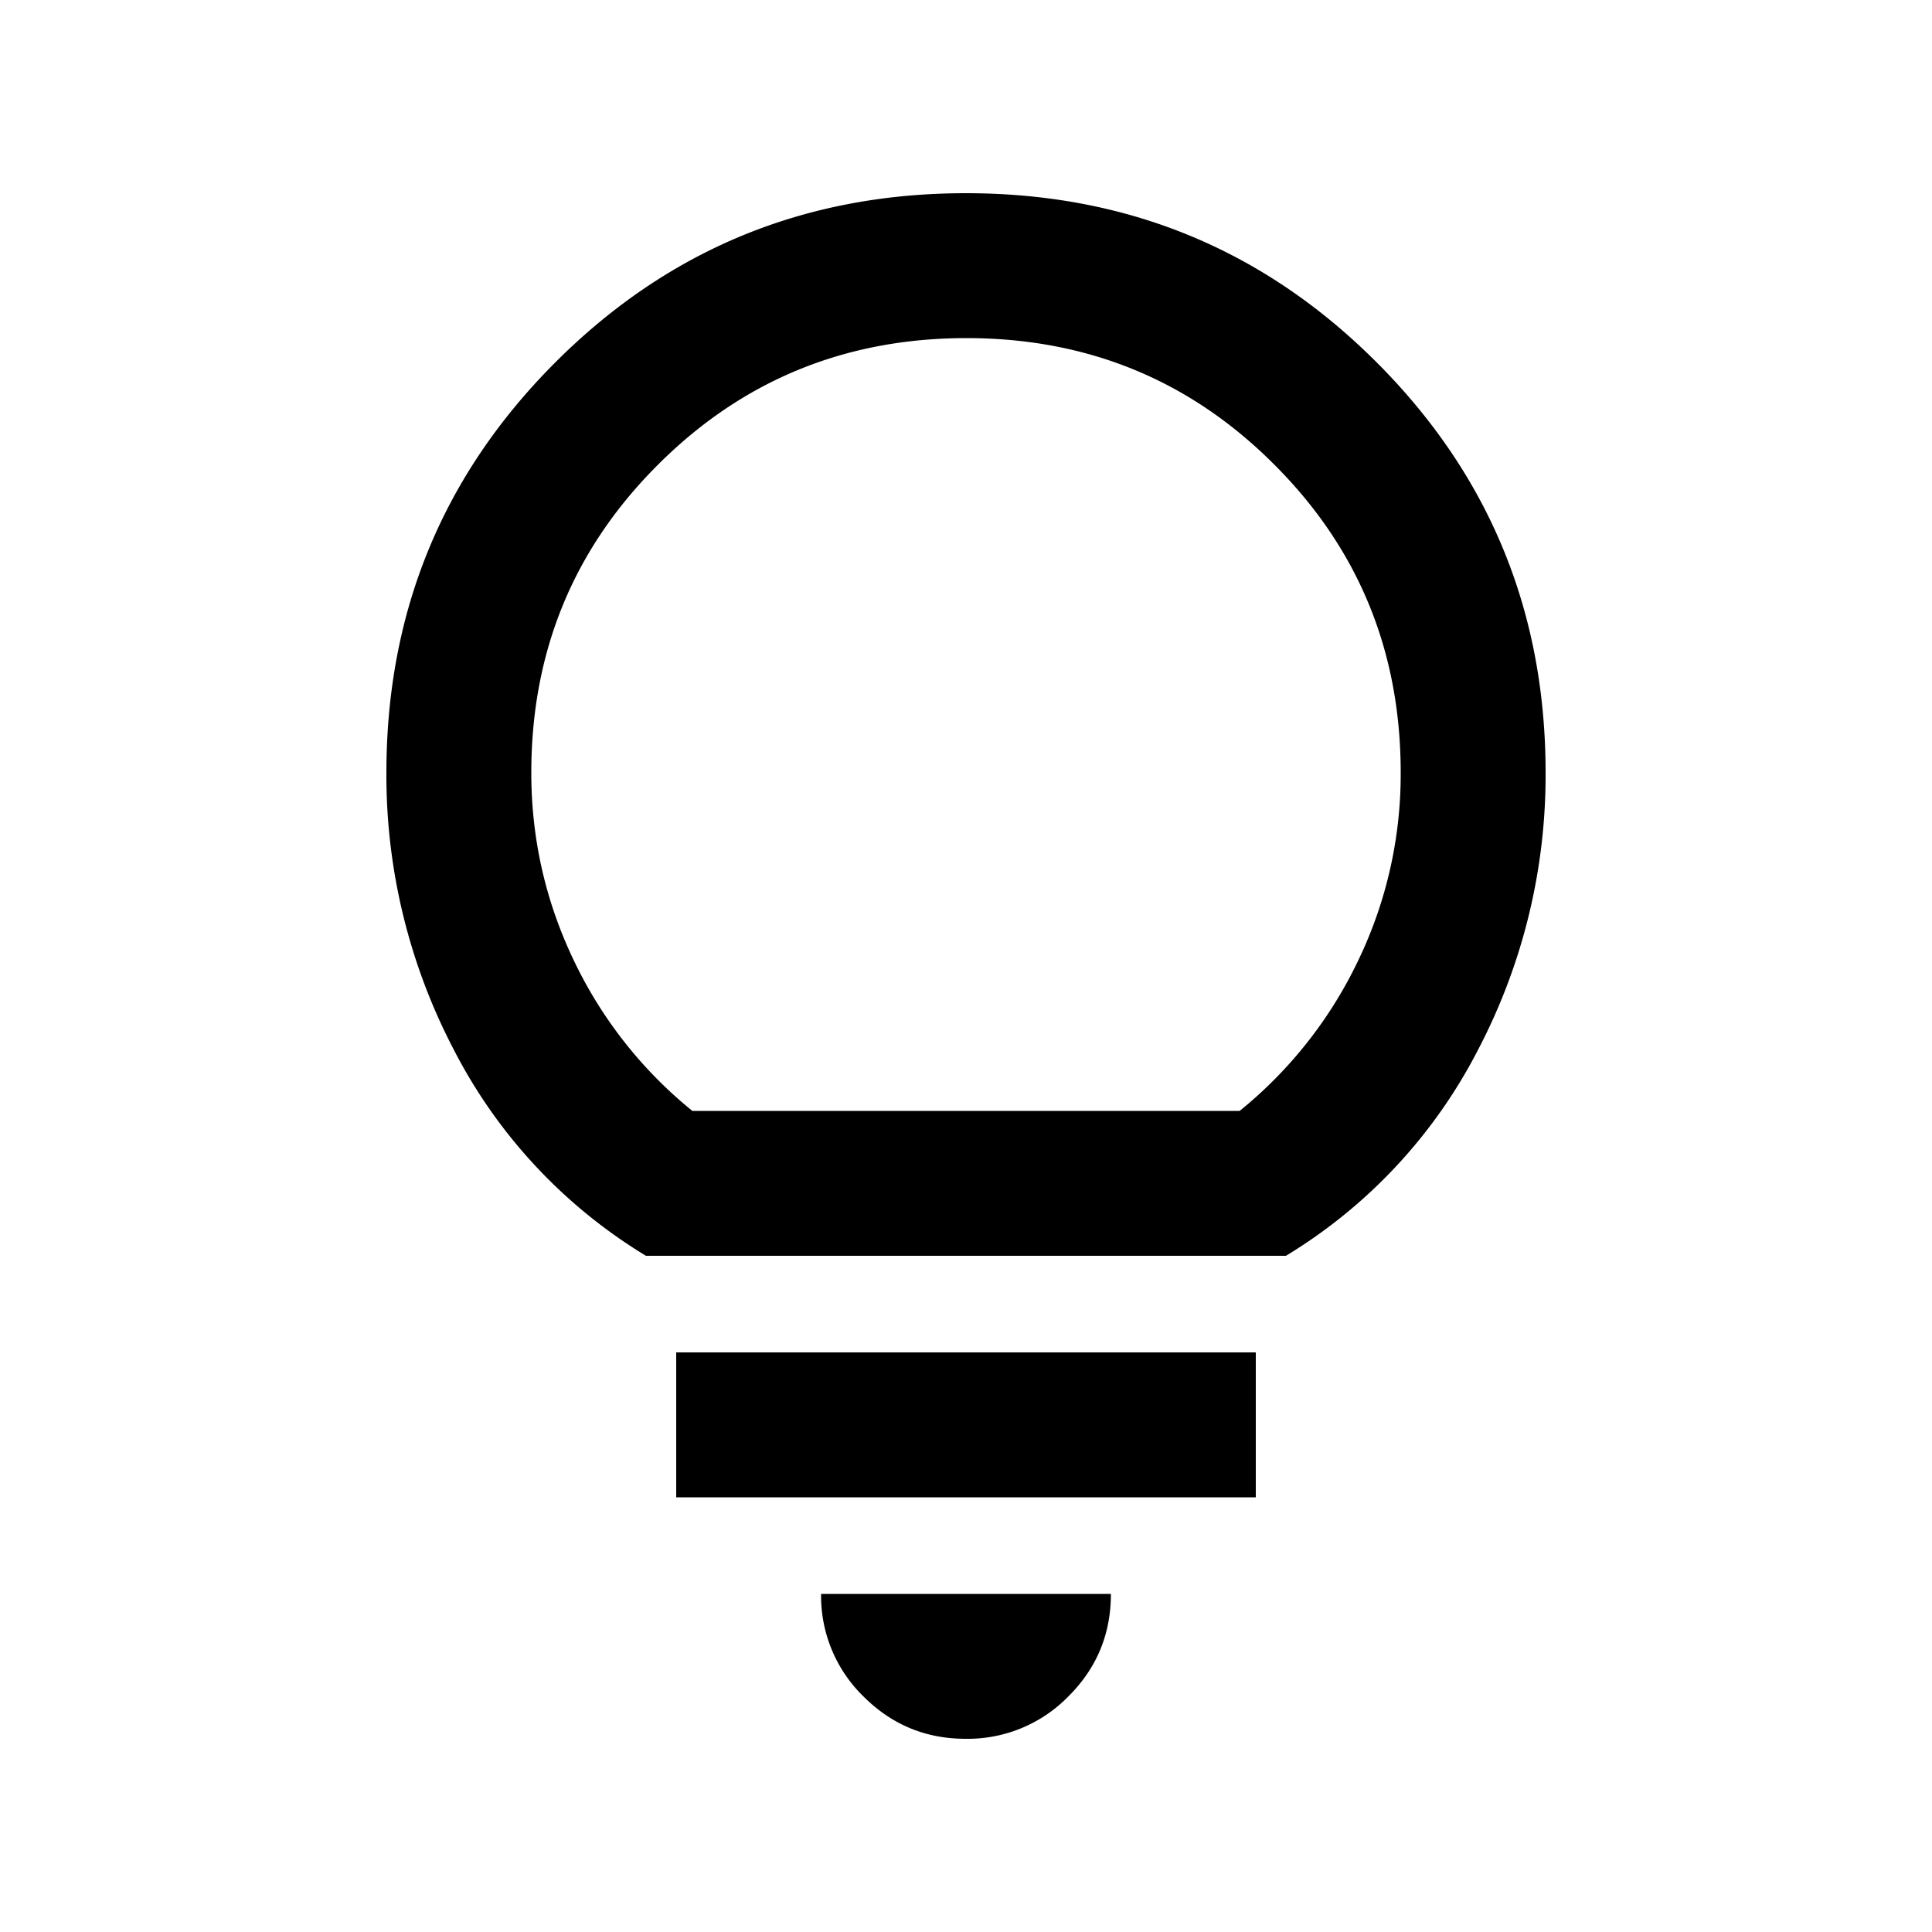 <svg width="20" height="20" fill="none" xmlns="http://www.w3.org/2000/svg"><path d="M9.996 18c-.414 0-.767-.147-1.059-.44A1.45 1.45 0 0 1 8.5 16.5h3c0 .417-.147.77-.442 1.063A1.456 1.456 0 0 1 9.996 18ZM7 15.5V14h6v1.5H7ZM6.687 13a5.355 5.355 0 0 1-1.99-2.135A6.127 6.127 0 0 1 4 8c0-1.667.583-3.083 1.75-4.25C6.917 2.583 8.333 2 10 2c1.667 0 3.083.583 4.25 1.75C15.417 4.917 16 6.333 16 8a6.127 6.127 0 0 1-.698 2.865A5.355 5.355 0 0 1 13.312 13H6.689Zm.48-1.5h5.666a4.49 4.49 0 0 0 1.23-1.563A4.442 4.442 0 0 0 14.5 8c0-1.255-.436-2.318-1.308-3.19-.872-.874-1.934-1.31-3.187-1.31s-2.318.436-3.193 1.31C5.938 5.681 5.5 6.744 5.5 8c0 .68.146 1.326.438 1.938A4.489 4.489 0 0 0 7.167 11.5Z" fill="#000"/></svg>